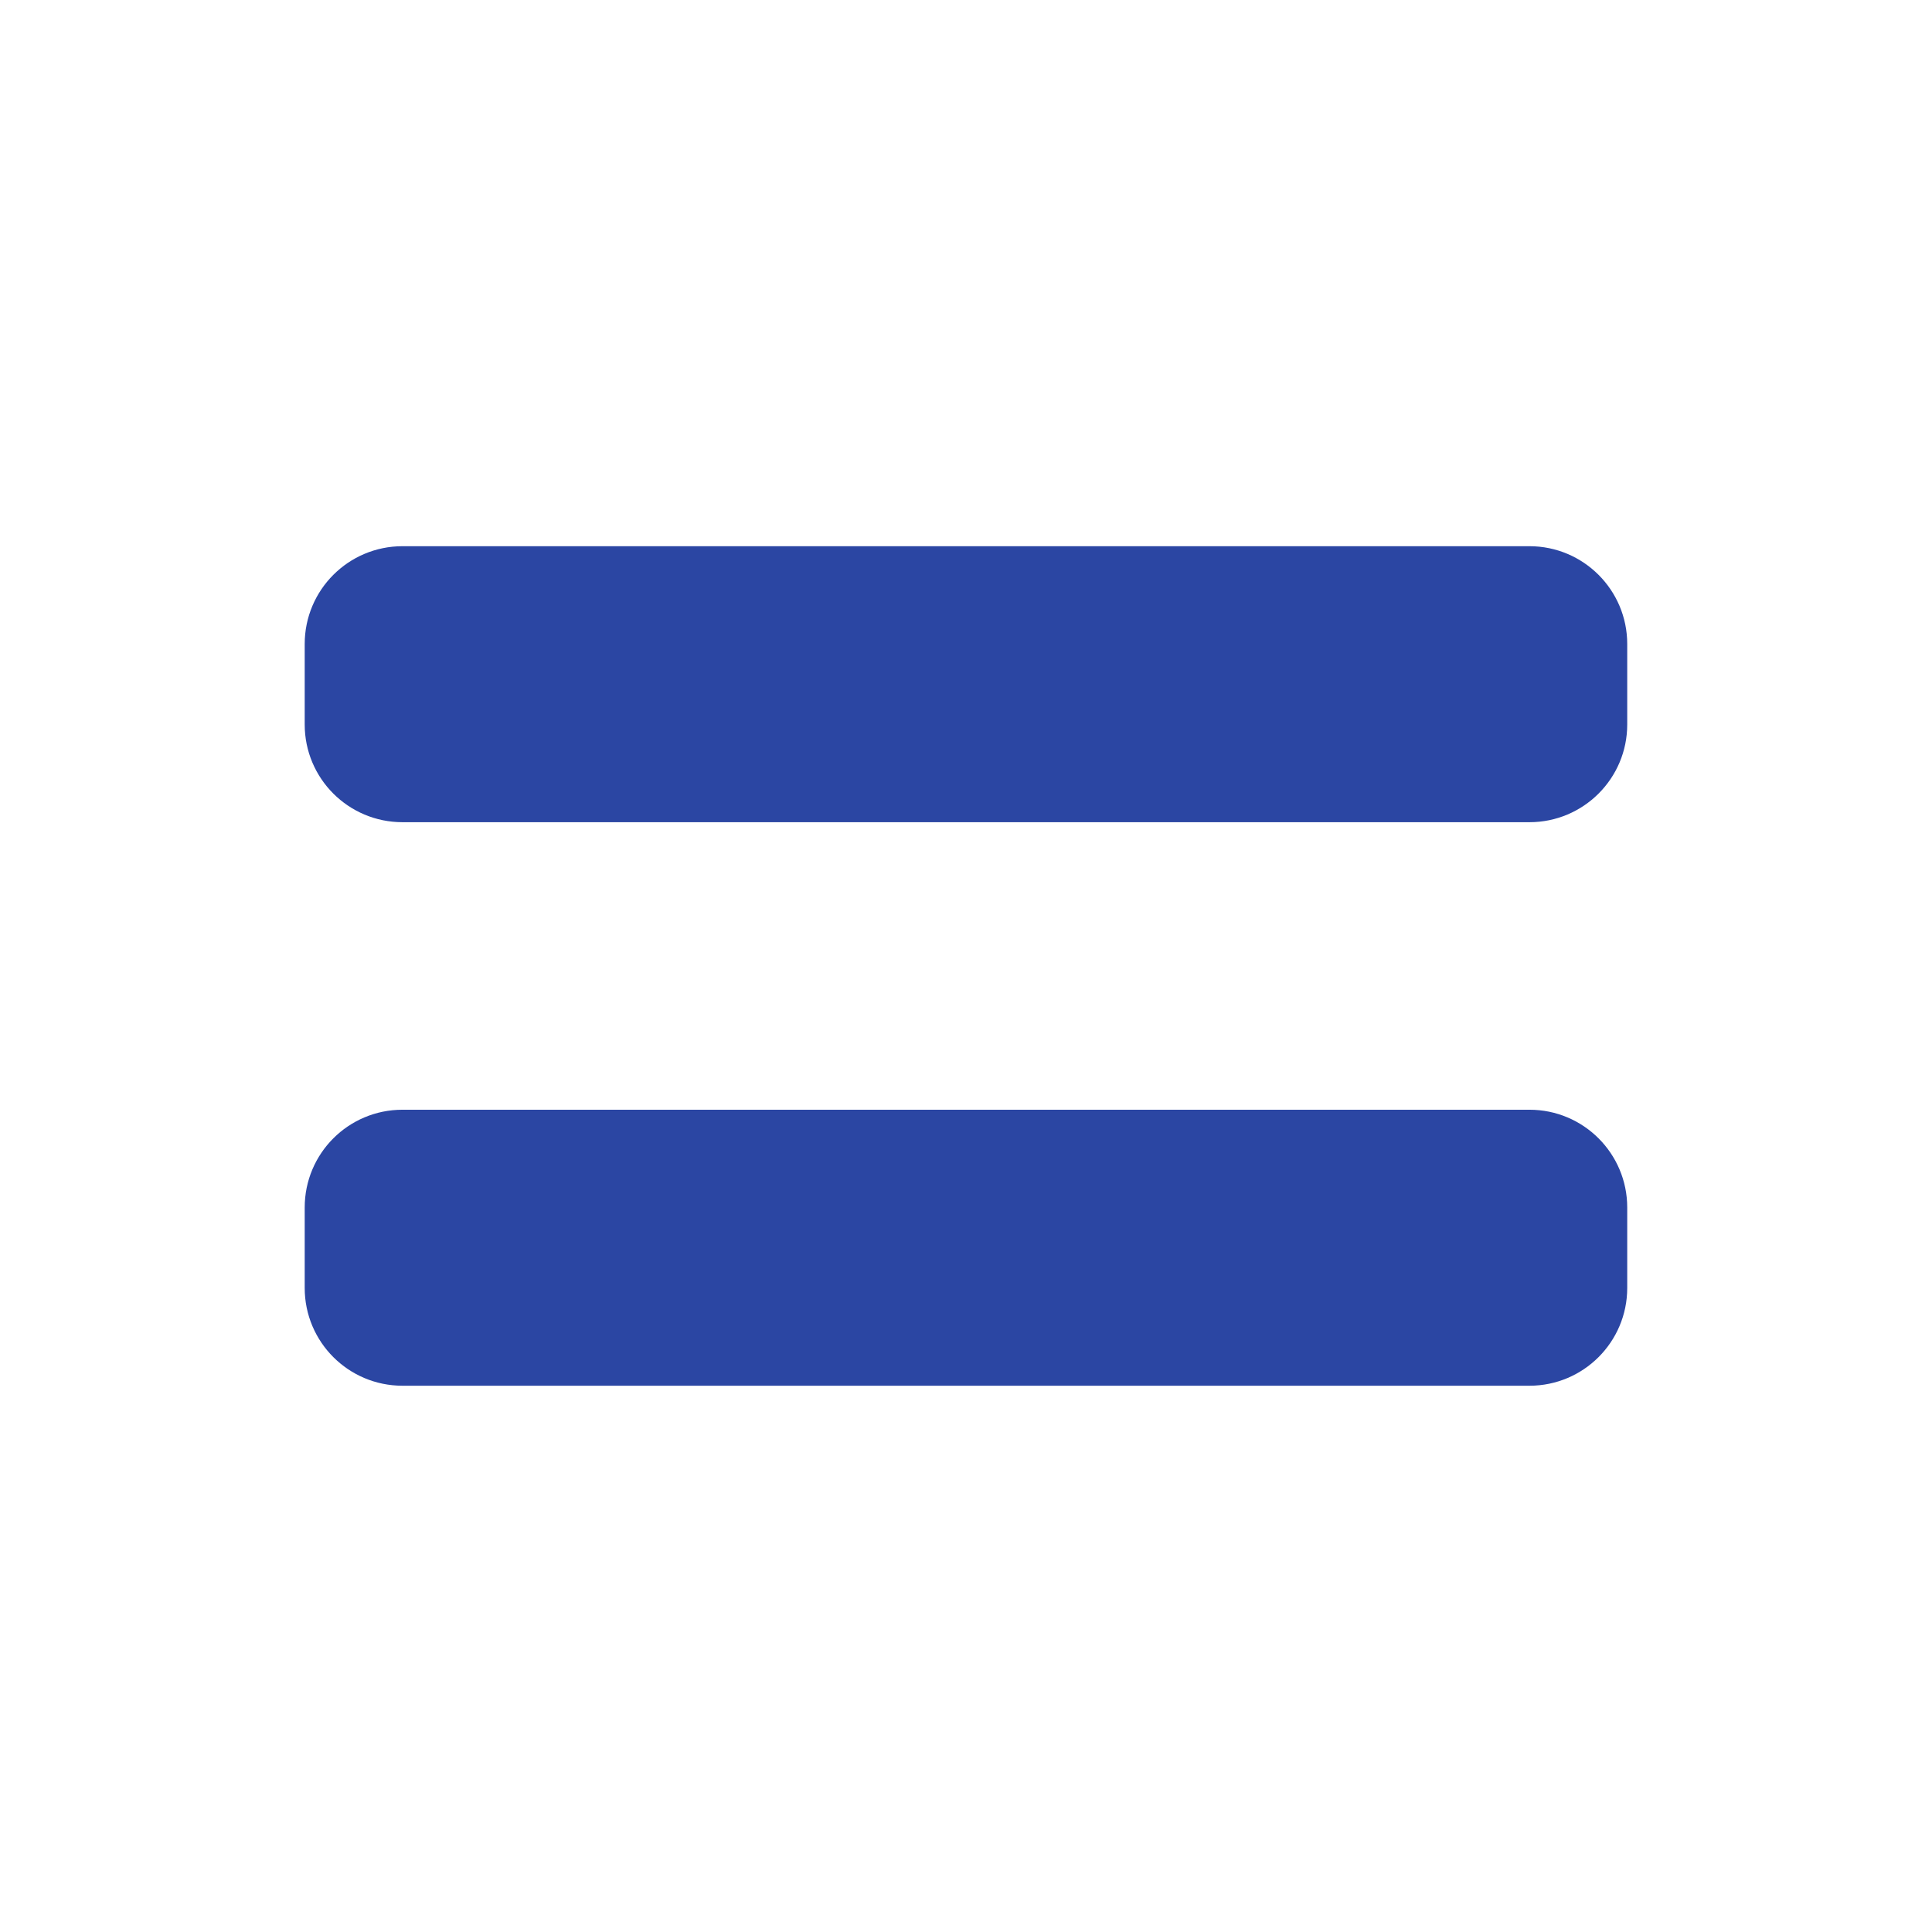 <svg width="28" height="28" viewBox="0 0 28 28" fill="none" xmlns="http://www.w3.org/2000/svg">
  <path d="M5.833 8.166C5.188 8.166 4.666 8.689 4.666 9.333V10.5C4.666 11.144 5.188 11.666 5.833 11.666H22.166C22.81 11.666 23.333 11.144 23.333 10.5V9.333C23.333 8.689 22.81 8.166 22.166 8.166H5.833Z" fill="#2B46A3"/>
  <path d="M5.833 16.333C5.188 16.333 4.666 16.855 4.666 17.5V18.666C4.666 19.311 5.188 19.833 5.833 19.833H22.166C22.81 19.833 23.333 19.311 23.333 18.666V17.5C23.333 16.855 22.81 16.333 22.166 16.333H5.833Z" fill="#2B46A3"/>
  <path d="M5.833 8.166C5.188 8.166 4.666 8.689 4.666 9.333V10.5C4.666 11.144 5.188 11.666 5.833 11.666H22.166C22.81 11.666 23.333 11.144 23.333 10.5V9.333C23.333 8.689 22.81 8.166 22.166 8.166H5.833Z" stroke="#2B46A3" stroke-width="0.5"/>
  <path d="M5.833 16.333C5.188 16.333 4.666 16.855 4.666 17.5V18.666C4.666 19.311 5.188 19.833 5.833 19.833H22.166C22.81 19.833 23.333 19.311 23.333 18.666V17.5C23.333 16.855 22.81 16.333 22.166 16.333H5.833Z" stroke="#2B46A3" stroke-width="0.5"/>
</svg>
